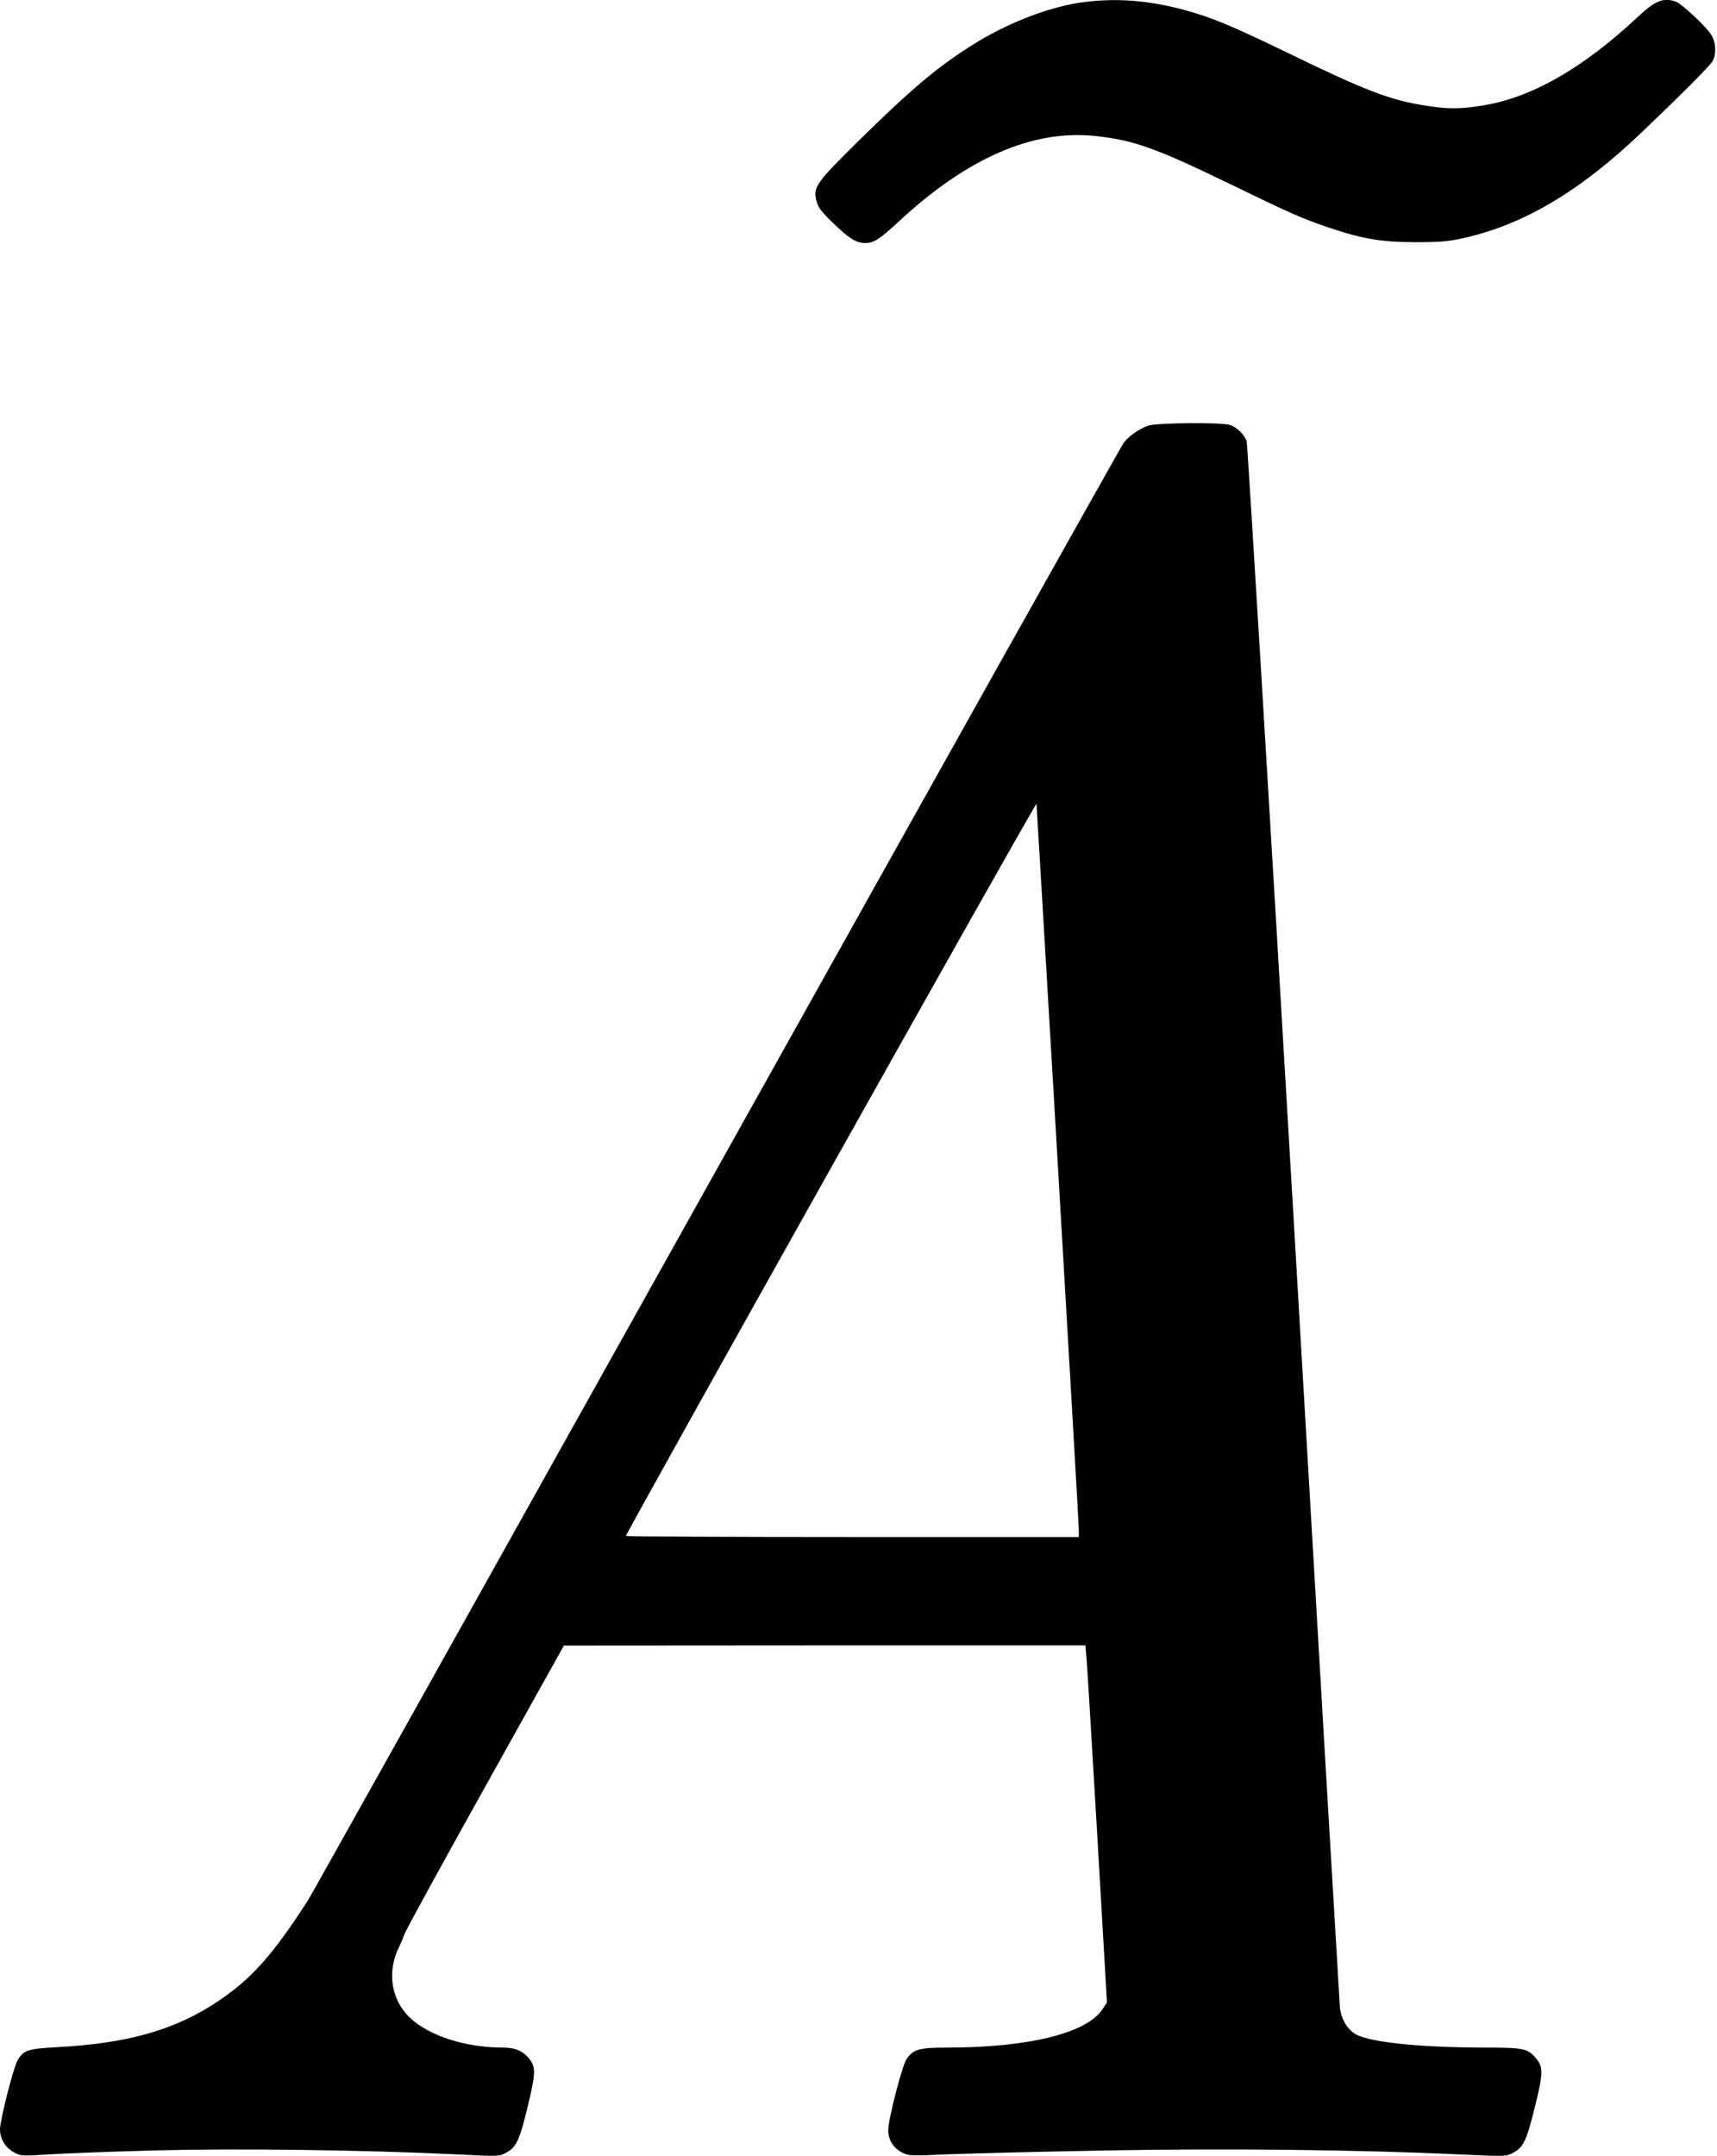 <?xml version="1.0" standalone="no"?>
<!DOCTYPE svg PUBLIC "-//W3C//DTD SVG 20010904//EN"
 "http://www.w3.org/TR/2001/REC-SVG-20010904/DTD/svg10.dtd">
<svg version="1.0" xmlns="http://www.w3.org/2000/svg"
 width="982pt" height="1233pt" viewBox="0 0 982 1233"
 preserveAspectRatio="xMidYMid meet">
<g transform="translate(0,1233) scale(0.1,-0.1)"
fill="#000000" stroke="none">
<path d="M6171 12314 c-186 -29 -417 -120 -606 -239 -204 -128 -348 -250 -647
-543 -253 -250 -269 -272 -248 -353 9 -36 28 -60 98 -128 91 -87 130 -111 182
-111 47 0 82 23 188 121 393 366 770 530 1129 491 218 -24 342 -68 763 -272
354 -172 415 -199 568 -251 193 -65 302 -84 497 -84 142 0 187 4 274 23 345
77 665 267 1016 601 243 232 397 387 411 413 21 41 18 107 -9 149 -29 47 -166
175 -201 189 -70 26 -119 7 -216 -84 -319 -299 -616 -468 -900 -511 -120 -19
-190 -19 -310 0 -204 30 -348 85 -798 304 -334 162 -448 208 -619 252 -202 51
-385 61 -572 33z"/>
<path d="M6567 9896 c-54 -20 -111 -60 -140 -98 -14 -18 -1063 -1891 -2332
-4163 -1268 -2271 -2318 -4149 -2333 -4172 -199 -309 -322 -448 -509 -574
-248 -168 -522 -246 -934 -267 -160 -9 -184 -17 -218 -74 -23 -37 -101 -343
-101 -395 0 -54 30 -104 78 -131 40 -22 43 -23 199 -13 87 6 362 16 610 23
471 12 1197 3 1732 -23 234 -12 235 -12 276 10 58 31 76 69 124 268 46 190 47
223 3 275 -34 40 -79 58 -144 58 -216 0 -422 66 -534 171 -107 102 -132 263
-62 404 11 22 25 56 32 75 6 20 214 399 461 842 l450 807 1492 1 1491 0 6 -73
c4 -39 31 -499 62 -1021 l55 -948 -26 -39 c-90 -137 -424 -219 -889 -219 -159
0 -194 -10 -232 -67 -25 -38 -104 -344 -104 -405 0 -56 29 -102 79 -128 39
-20 48 -20 273 -10 128 5 536 15 905 22 694 12 1450 4 2032 -24 244 -11 245
-11 286 11 58 31 76 68 125 268 47 191 47 221 3 274 -45 53 -72 59 -280 59
-365 0 -653 28 -743 73 -51 25 -90 88 -97 159 -2 24 -121 2041 -263 4483 -143
2442 -265 4454 -270 4471 -12 37 -54 79 -93 93 -43 17 -423 13 -470 -3z m-517
-4226 c66 -1125 120 -2064 120 -2087 l0 -43 -1295 0 c-712 0 -1295 3 -1295 6
0 18 2345 4201 2348 4187 1 -10 56 -938 122 -2063z"/>
</g>
</svg>
